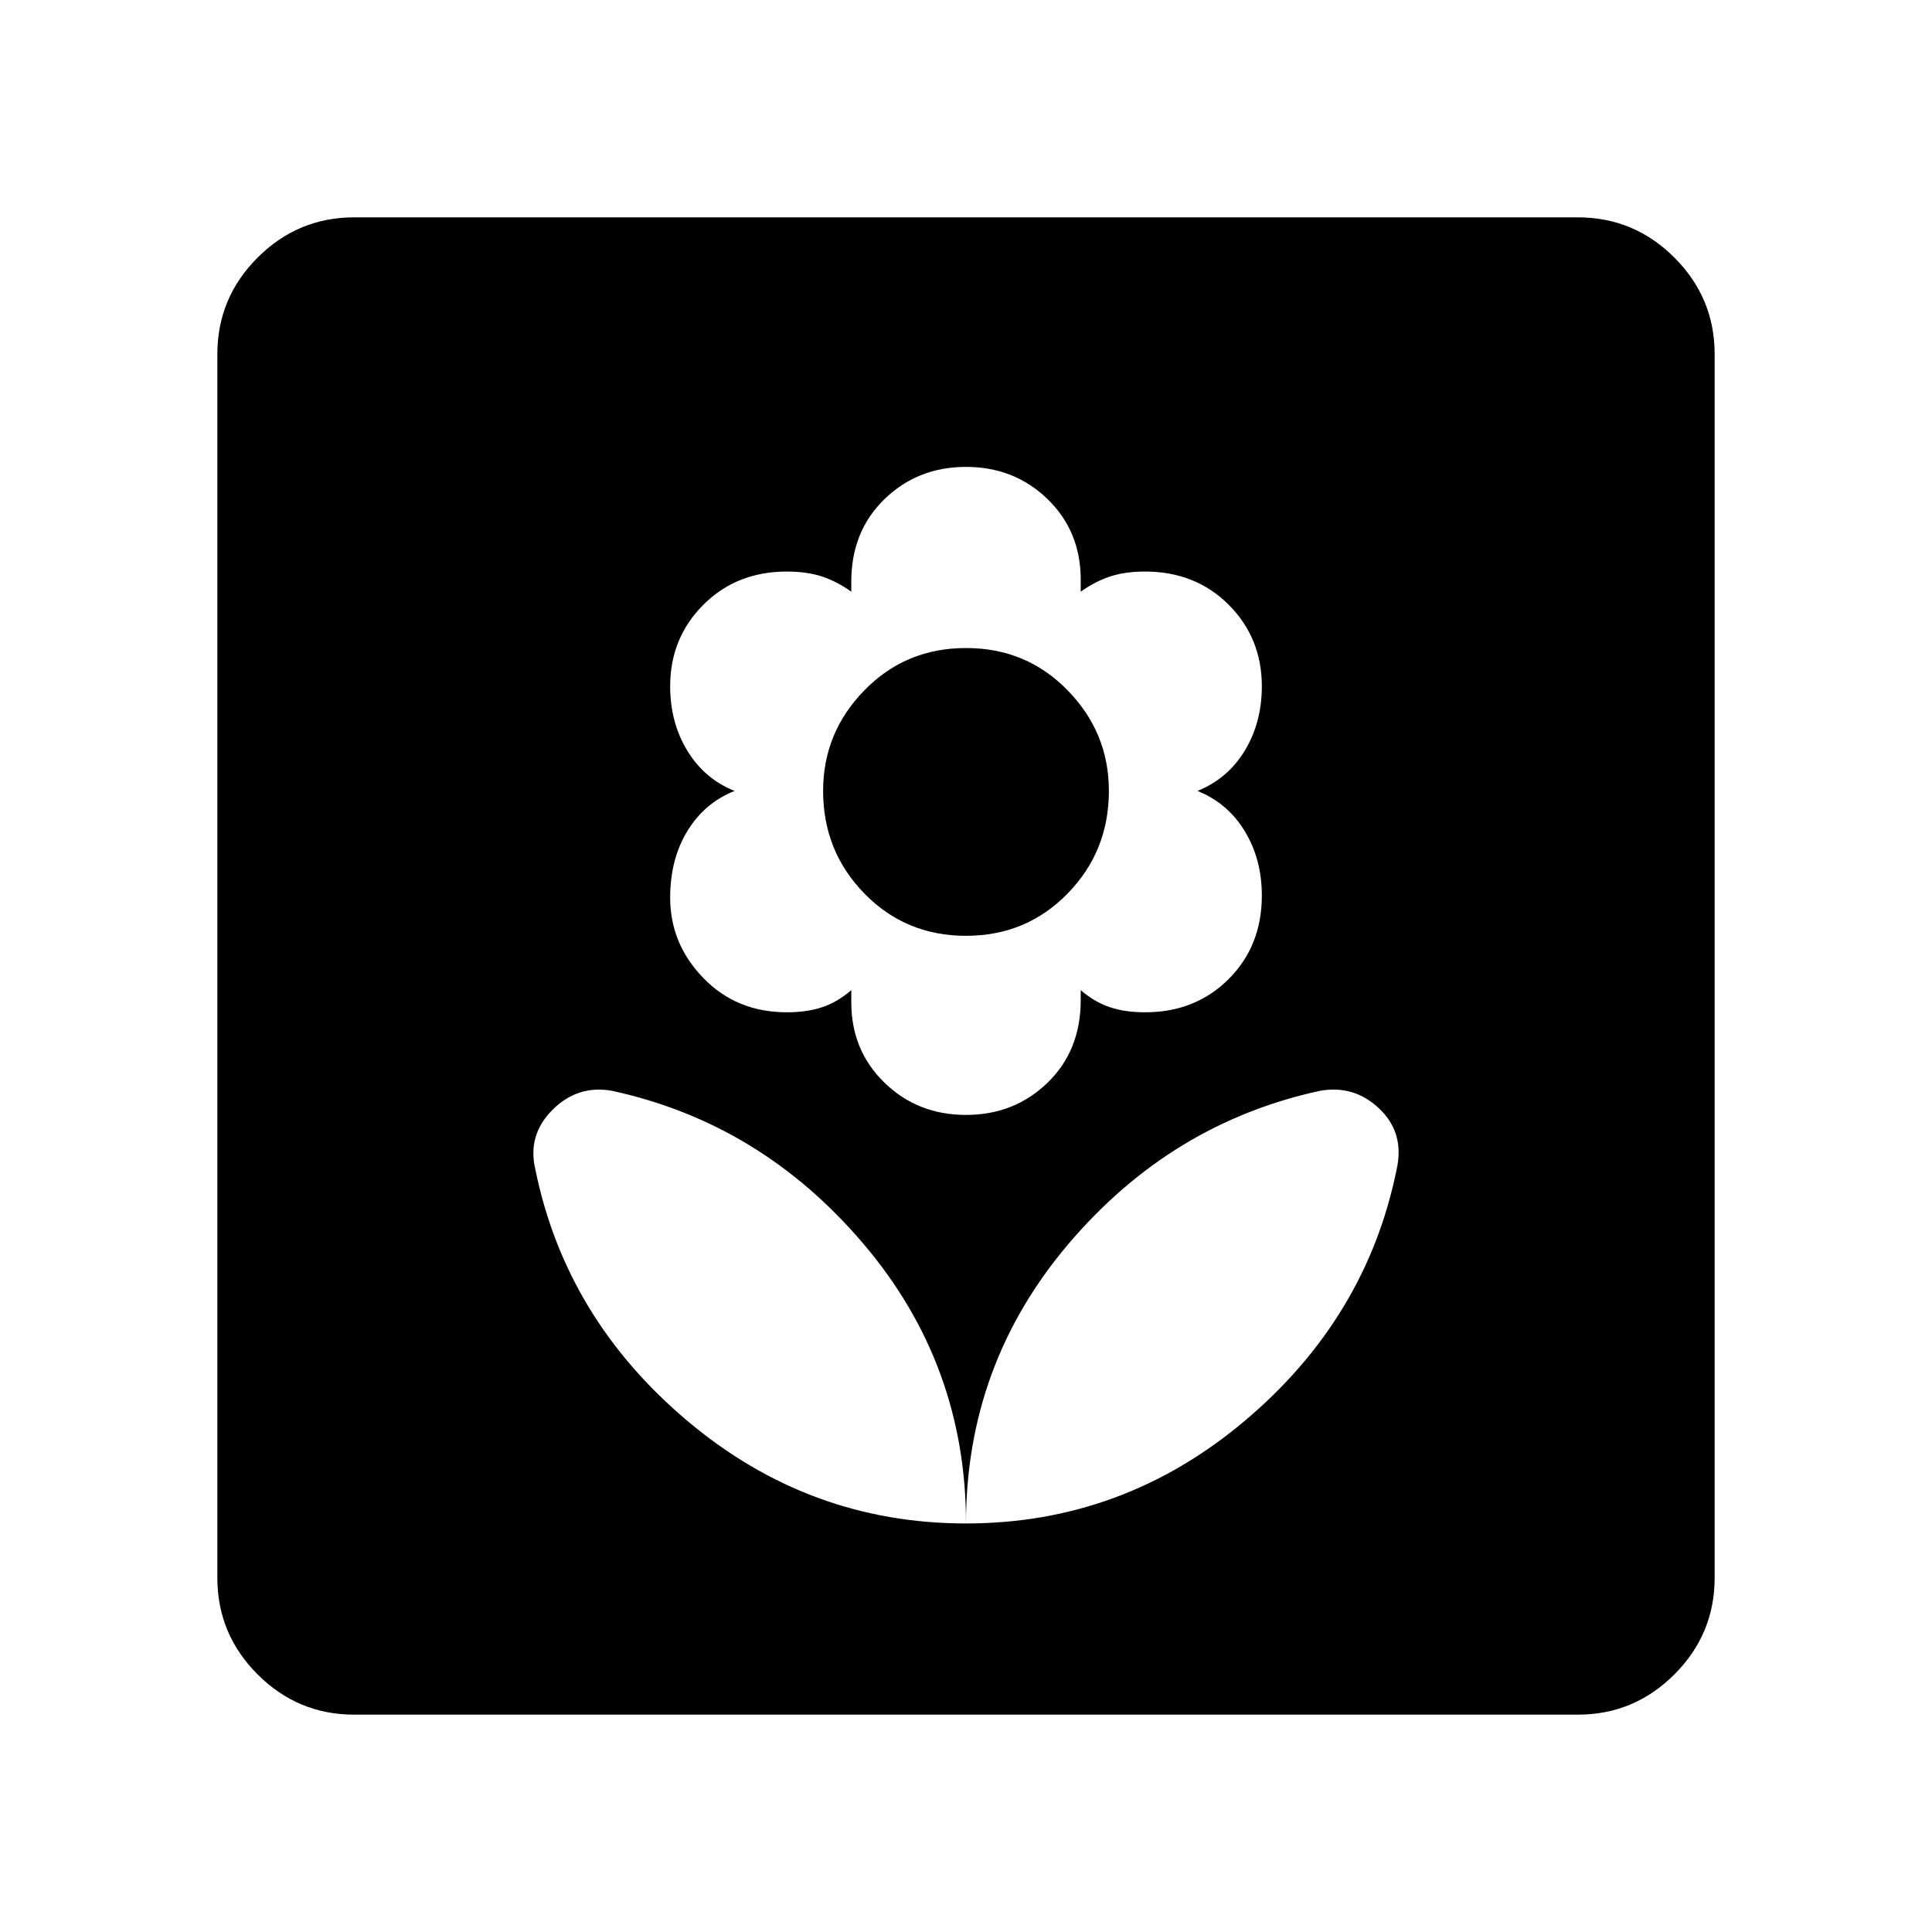 <svg xmlns="http://www.w3.org/2000/svg" height="24" width="24"><path d="M12 18.925Q13.95 18.925 15.463 17.65Q16.975 16.375 17.35 14.525Q17.45 14.075 17.137 13.775Q16.825 13.475 16.4 13.55Q14.55 13.95 13.275 15.45Q12 16.95 12 18.925ZM12 18.925Q12 16.95 10.725 15.45Q9.45 13.95 7.6 13.55Q7.175 13.475 6.863 13.787Q6.55 14.1 6.65 14.525Q7.025 16.375 8.538 17.65Q10.05 18.925 12 18.925ZM12 13.85Q12.6 13.85 13.013 13.45Q13.425 13.05 13.425 12.425V12.3Q13.6 12.45 13.788 12.512Q13.975 12.575 14.225 12.575Q14.85 12.575 15.263 12.162Q15.675 11.75 15.675 11.125Q15.675 10.675 15.463 10.325Q15.25 9.975 14.875 9.825Q15.25 9.675 15.463 9.325Q15.675 8.975 15.675 8.525Q15.675 7.925 15.263 7.512Q14.85 7.1 14.225 7.1Q13.975 7.1 13.788 7.162Q13.6 7.225 13.425 7.35V7.2Q13.425 6.6 13.013 6.2Q12.6 5.8 12 5.8Q11.4 5.8 10.988 6.2Q10.575 6.6 10.575 7.225V7.35Q10.4 7.225 10.213 7.162Q10.025 7.1 9.775 7.1Q9.15 7.1 8.738 7.512Q8.325 7.925 8.325 8.525Q8.325 8.975 8.538 9.325Q8.75 9.675 9.125 9.825Q8.75 9.975 8.538 10.325Q8.325 10.675 8.325 11.15Q8.325 11.725 8.738 12.15Q9.15 12.575 9.775 12.575Q10.025 12.575 10.213 12.512Q10.4 12.45 10.575 12.3V12.45Q10.575 13.05 10.988 13.45Q11.4 13.85 12 13.85ZM12 11.625Q11.25 11.625 10.738 11.1Q10.225 10.575 10.225 9.825Q10.225 9.1 10.738 8.575Q11.25 8.05 12 8.05Q12.75 8.05 13.262 8.575Q13.775 9.1 13.775 9.825Q13.775 10.575 13.262 11.1Q12.75 11.625 12 11.625ZM4.4 21.3Q3.7 21.3 3.2 20.8Q2.7 20.3 2.7 19.6V4.4Q2.7 3.7 3.2 3.2Q3.7 2.7 4.4 2.7H19.6Q20.3 2.7 20.8 3.2Q21.3 3.7 21.3 4.4V19.6Q21.3 20.3 20.8 20.8Q20.3 21.3 19.6 21.3Z"/></svg>